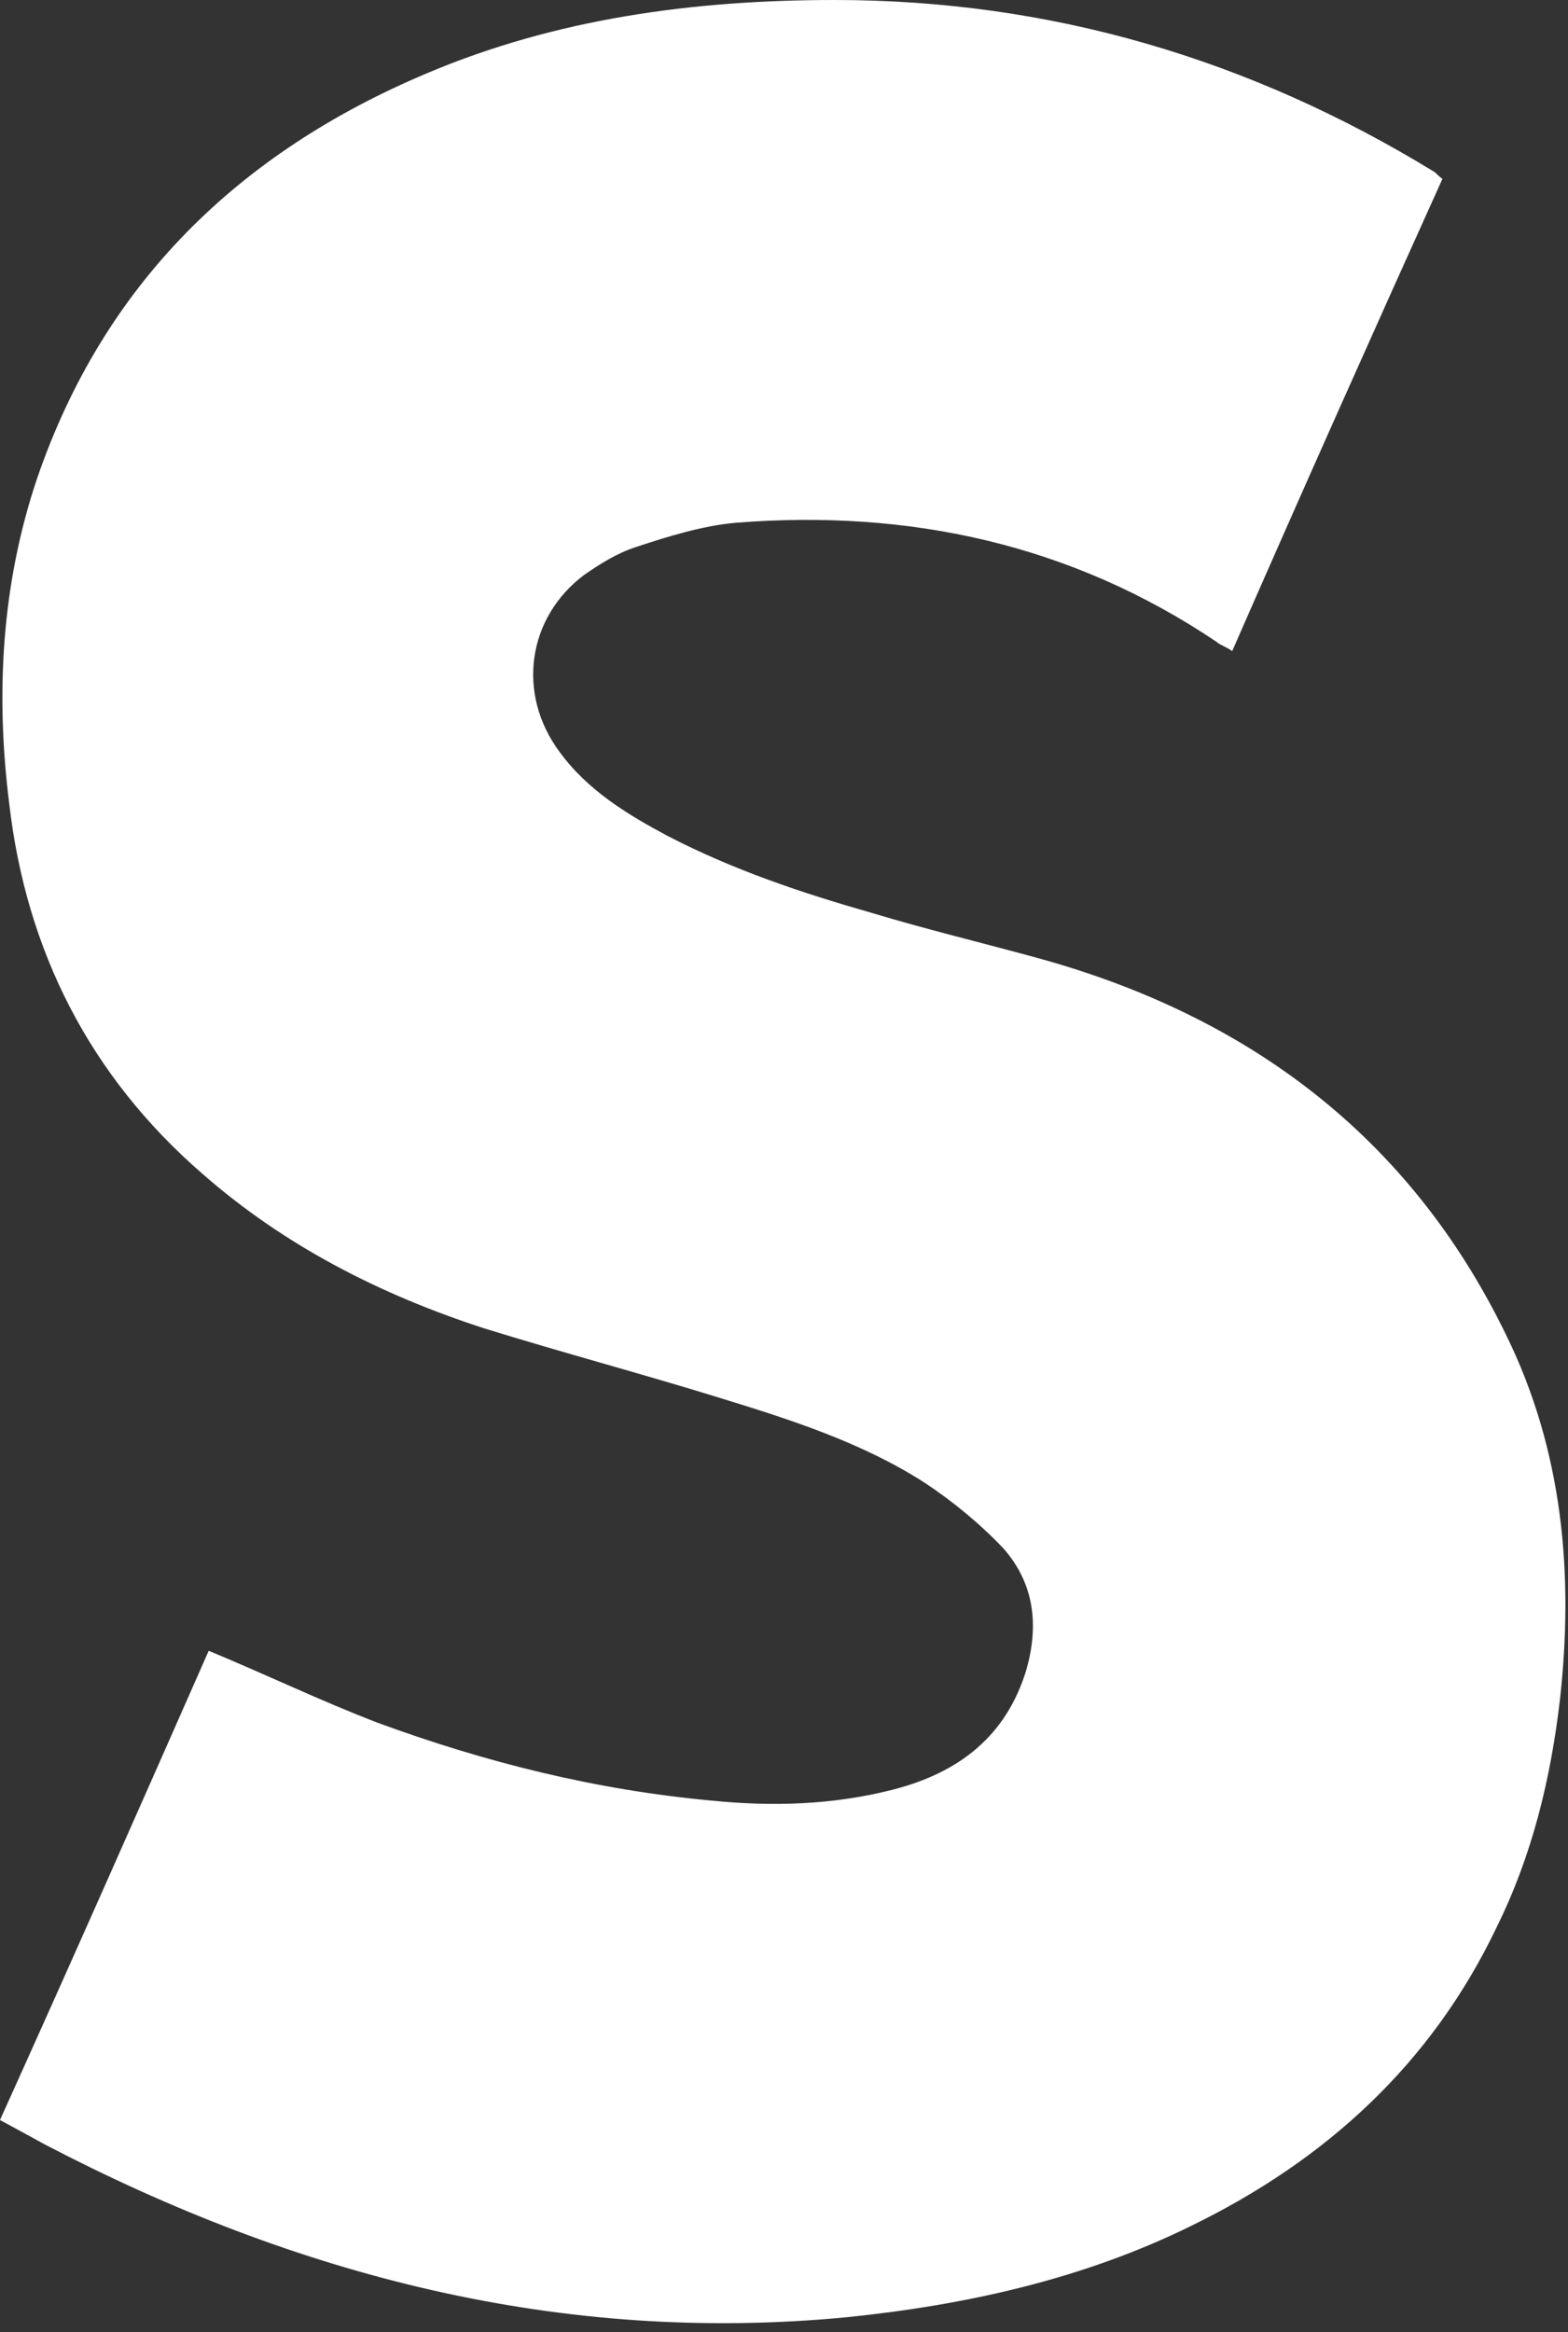 <svg width="115" height="171" viewBox="0 0 115 171" fill="none" xmlns="http://www.w3.org/2000/svg">
<rect x="0" y="0" width="115" height="171" fill="#333333" stroke="none"/>
<path d="M105.791 13.112C100.575 24.655 95.473 36.086 90.37 47.741C89.917 47.405 89.463 47.293 89.236 47.069C78.578 39.896 66.672 37.319 53.973 38.328C51.478 38.552 48.984 39.336 46.602 40.121C45.242 40.569 43.995 41.353 42.861 42.138C38.665 45.276 37.872 50.879 41.047 55.138C43.087 57.94 46.035 59.733 48.984 61.301C53.746 63.767 58.735 65.448 63.837 66.905C67.919 68.138 72.115 69.146 76.197 70.267C91.618 74.526 103.41 83.379 110.44 97.836C114.635 106.353 115.429 115.431 114.409 124.62C113.728 130.448 112.368 136.051 109.76 141.318C104.997 151.293 97.287 158.353 87.422 163.172C79.485 167.094 70.868 168.999 62.137 169.896C41.16 171.913 21.77 166.87 3.288 157.232C2.268 156.672 1.247 156.112 0 155.439C5.216 143.896 10.318 132.353 15.307 121.034C19.616 122.827 23.585 124.732 27.667 126.301C35.604 129.215 43.654 131.232 52.158 132.017C56.581 132.465 61.003 132.353 65.425 131.232C70.301 130 73.816 127.31 75.29 122.379C76.197 119.129 75.857 116.103 73.589 113.525C71.888 111.732 69.847 110.051 67.806 108.707C63.271 105.793 58.055 104.112 52.952 102.543C47.169 100.75 41.273 99.181 35.49 97.388C27.893 94.922 20.863 91.336 14.854 86.069C6.577 78.896 1.928 69.707 0.68 58.948C-0.34 50.879 0.113 42.81 2.721 35.078C7.597 20.845 17.462 11.207 31.295 5.379C40.82 1.345 50.911 0 61.23 0C77.104 0 91.731 4.371 105.111 12.552C105.337 12.664 105.451 12.888 105.791 13.112Z" fill="white"/>
</svg>
